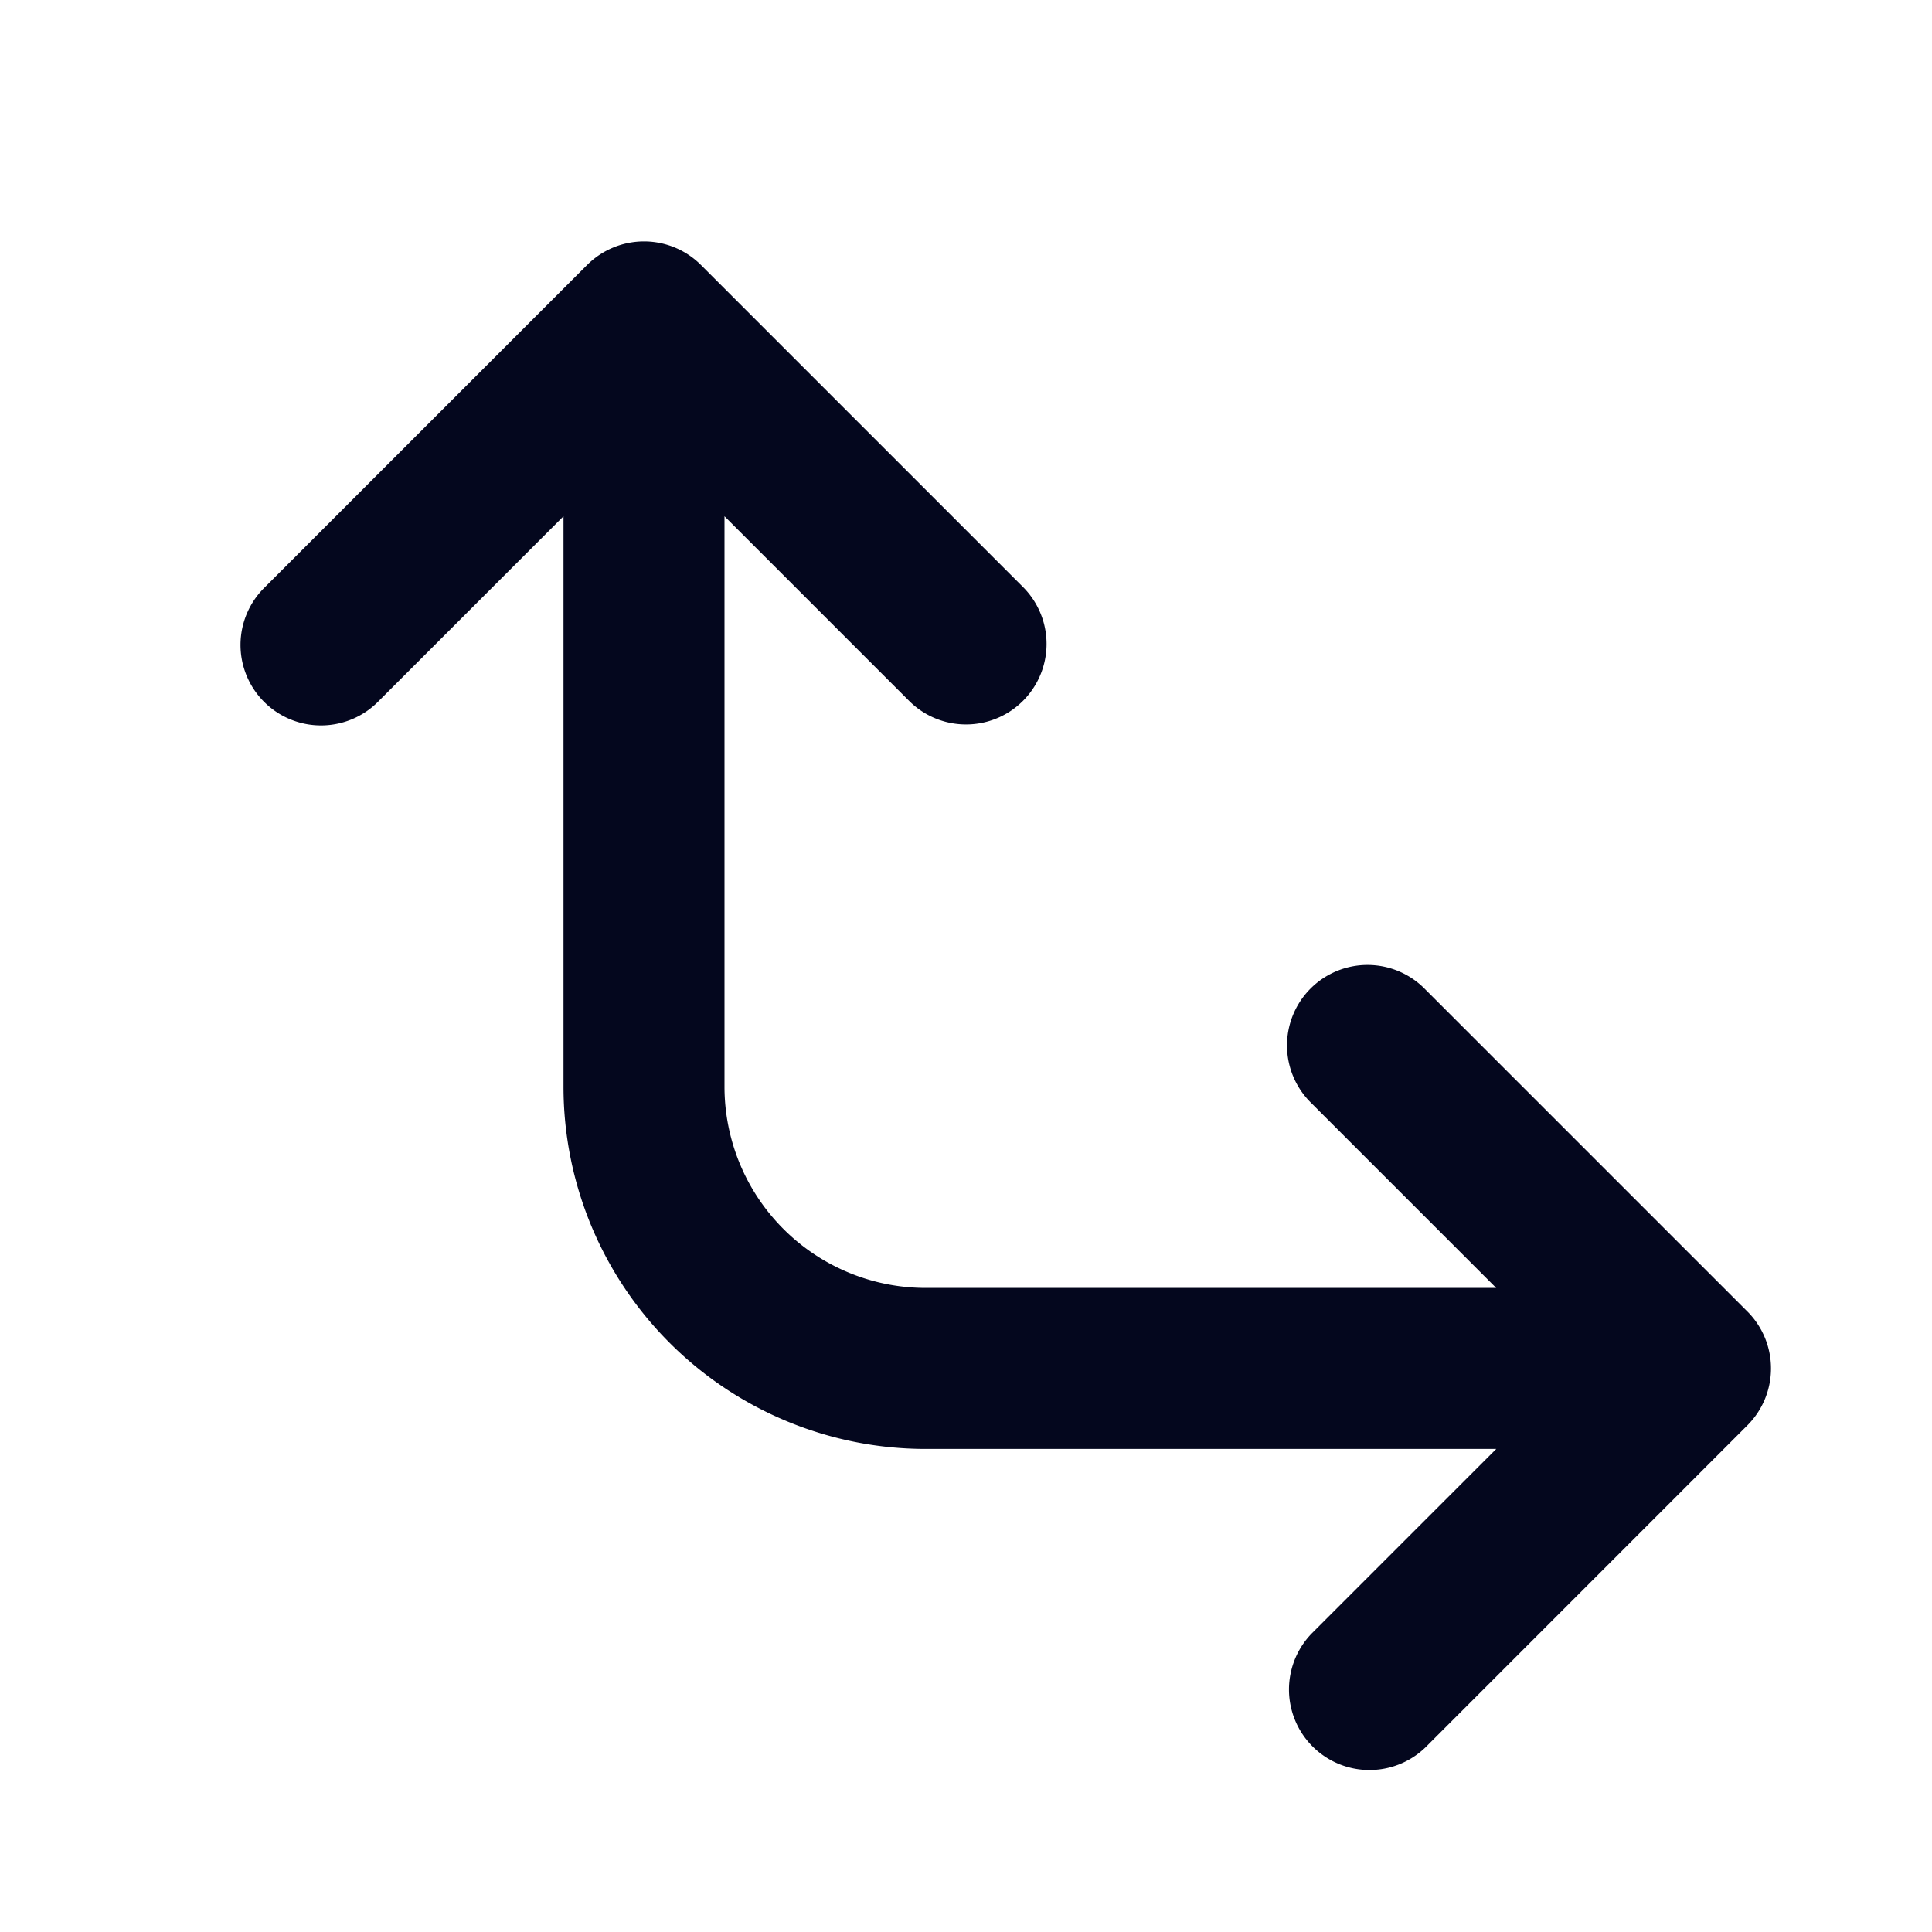 <svg xmlns="http://www.w3.org/2000/svg" width="24" height="24" fill="none"><path fill="#04071E" d="M17.707 21.707a1 1 0 0 1-1.414-1.414l2.294-2.294H11.5a4.5 4.5 0 0 1-4.5-4.5V6.413L4.707 8.706a1 1 0 1 1-1.414-1.414l4-4a1 1 0 0 1 1.415 0l4 4a1 1 0 0 1-1.415 1.414L9 6.413v7.086a2.5 2.5 0 0 0 2.5 2.5h7.086l-2.293-2.293a1 1 0 1 1 1.414-1.414l4 4a1 1 0 0 1 0 1.414z"/></svg>